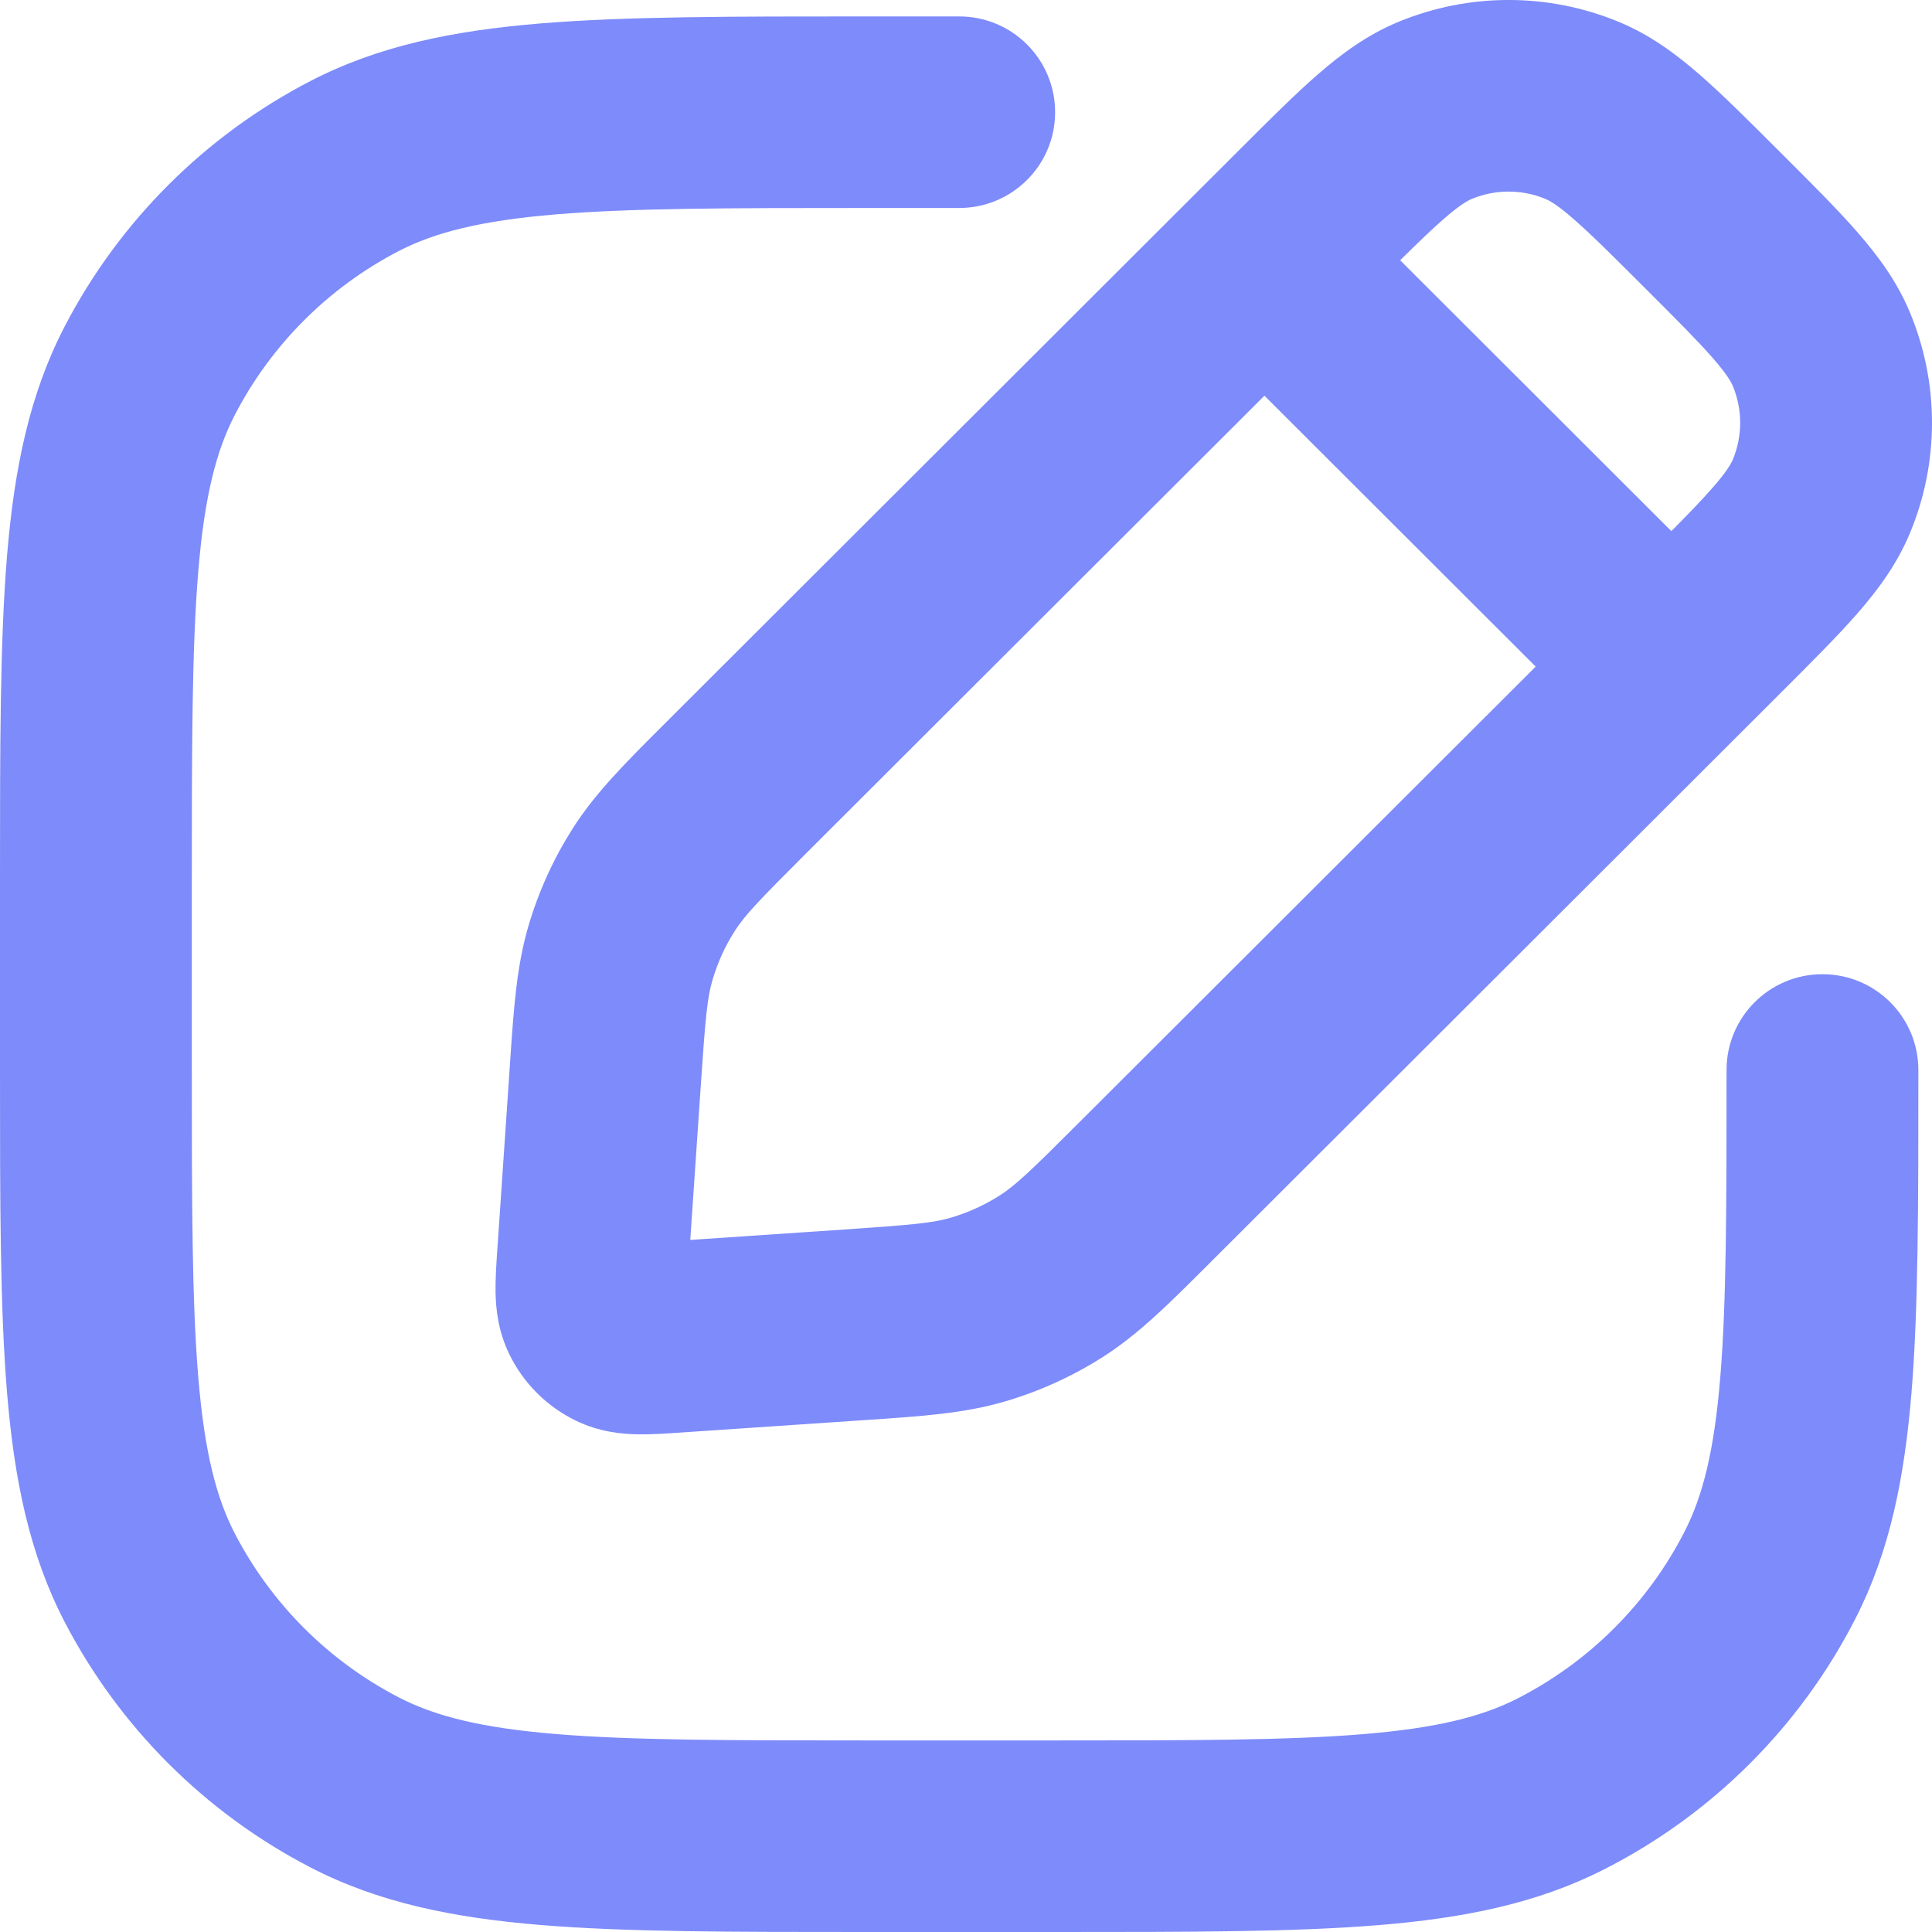 <svg width="32" height="32" viewBox="0 0 32 32" fill="none" xmlns="http://www.w3.org/2000/svg">
<path fill-rule="evenodd" clip-rule="evenodd" d="M29.445 2.48C28.952 1.988 28.527 1.563 28.151 1.236C27.755 0.891 27.329 0.576 26.811 0.362C25.643 -0.121 24.331 -0.121 23.163 0.362C22.645 0.576 22.219 0.891 21.823 1.236C21.448 1.563 21.022 1.988 20.53 2.48L11.022 11.974C10.363 12.631 9.864 13.129 9.487 13.72C9.169 14.22 8.922 14.763 8.754 15.332C8.556 16.004 8.508 16.706 8.446 17.634L8.236 20.717C8.221 20.934 8.204 21.188 8.208 21.41C8.213 21.663 8.245 22.038 8.436 22.43C8.669 22.91 9.057 23.297 9.537 23.53C9.93 23.721 10.306 23.752 10.559 23.757C10.781 23.761 11.035 23.744 11.253 23.729L14.34 23.52C15.27 23.458 15.973 23.41 16.646 23.212C17.216 23.045 17.759 22.798 18.26 22.48C18.852 22.104 19.35 21.606 20.009 20.948L29.517 11.454C30.009 10.962 30.435 10.537 30.763 10.162C31.108 9.767 31.423 9.341 31.637 8.824C32.121 7.658 32.121 6.348 31.637 5.181C31.423 4.664 31.108 4.239 30.763 3.844C30.435 3.468 30.01 3.044 29.517 2.552L29.445 2.48ZM25.595 3.294C25.661 3.321 25.789 3.388 26.062 3.627C26.347 3.874 26.695 4.221 27.234 4.759C27.773 5.297 28.12 5.645 28.368 5.929C28.607 6.202 28.674 6.33 28.702 6.396C28.863 6.784 28.863 7.221 28.702 7.61C28.674 7.676 28.607 7.803 28.368 8.076C28.197 8.272 27.979 8.499 27.683 8.797L23.191 4.311C23.489 4.016 23.716 3.798 23.912 3.627C24.186 3.388 24.313 3.321 24.379 3.294C24.769 3.133 25.206 3.133 25.595 3.294ZM20.943 6.554L25.436 11.041L17.867 18.599C17.058 19.408 16.815 19.637 16.555 19.803C16.304 19.962 16.033 20.085 15.748 20.169C15.452 20.256 15.119 20.287 13.976 20.365L11.433 20.537L11.606 17.997C11.683 16.856 11.714 16.524 11.802 16.229C11.886 15.944 12.009 15.673 12.168 15.423C12.334 15.162 12.564 14.921 13.374 14.112L20.943 6.554Z" fill="#7E8BFA"/>
<path d="M14.307 0.272C12.105 0.272 10.354 0.272 8.942 0.389C7.496 0.509 6.264 0.76 5.138 1.344C3.397 2.247 1.978 3.664 1.073 5.403C0.489 6.527 0.237 7.757 0.117 9.201C-1.53879e-05 10.611 -1.55237e-05 12.36 3.63432e-07 14.559V17.714C-1.55237e-05 19.913 -1.53879e-05 21.661 0.117 23.071C0.237 24.515 0.489 25.746 1.073 26.869C1.978 28.608 3.397 30.025 5.138 30.928C6.264 31.512 7.496 31.763 8.942 31.883C10.354 32 12.105 32 14.307 32H17.545C19.711 32 21.433 32 22.823 31.887C24.245 31.771 25.459 31.528 26.57 30.962C28.363 30.05 29.821 28.594 30.735 26.803C31.301 25.694 31.544 24.482 31.661 23.061C31.774 21.674 31.774 19.954 31.774 17.792V17.723C31.774 16.846 31.063 16.136 30.186 16.136C29.308 16.136 28.597 16.846 28.597 17.723C28.597 19.97 28.596 21.56 28.494 22.803C28.394 24.028 28.204 24.775 27.904 25.363C27.295 26.556 26.323 27.527 25.127 28.136C24.539 28.435 23.79 28.624 22.564 28.724C21.319 28.826 19.726 28.827 17.476 28.827H14.378C12.089 28.827 10.47 28.826 9.205 28.721C7.959 28.618 7.199 28.422 6.603 28.113C5.442 27.511 4.496 26.566 3.893 25.407C3.583 24.811 3.387 24.053 3.284 22.809C3.179 21.545 3.177 19.928 3.177 17.643V14.629C3.177 12.344 3.179 10.727 3.284 9.464C3.387 8.219 3.583 7.461 3.893 6.865C4.496 5.706 5.442 4.761 6.603 4.159C7.199 3.85 7.959 3.655 9.205 3.551C10.47 3.446 12.089 3.445 14.378 3.445H15.887C16.765 3.445 17.476 2.735 17.476 1.859C17.476 0.982 16.765 0.272 15.887 0.272H14.307Z" fill="#7E8BFA"/>
</svg>
